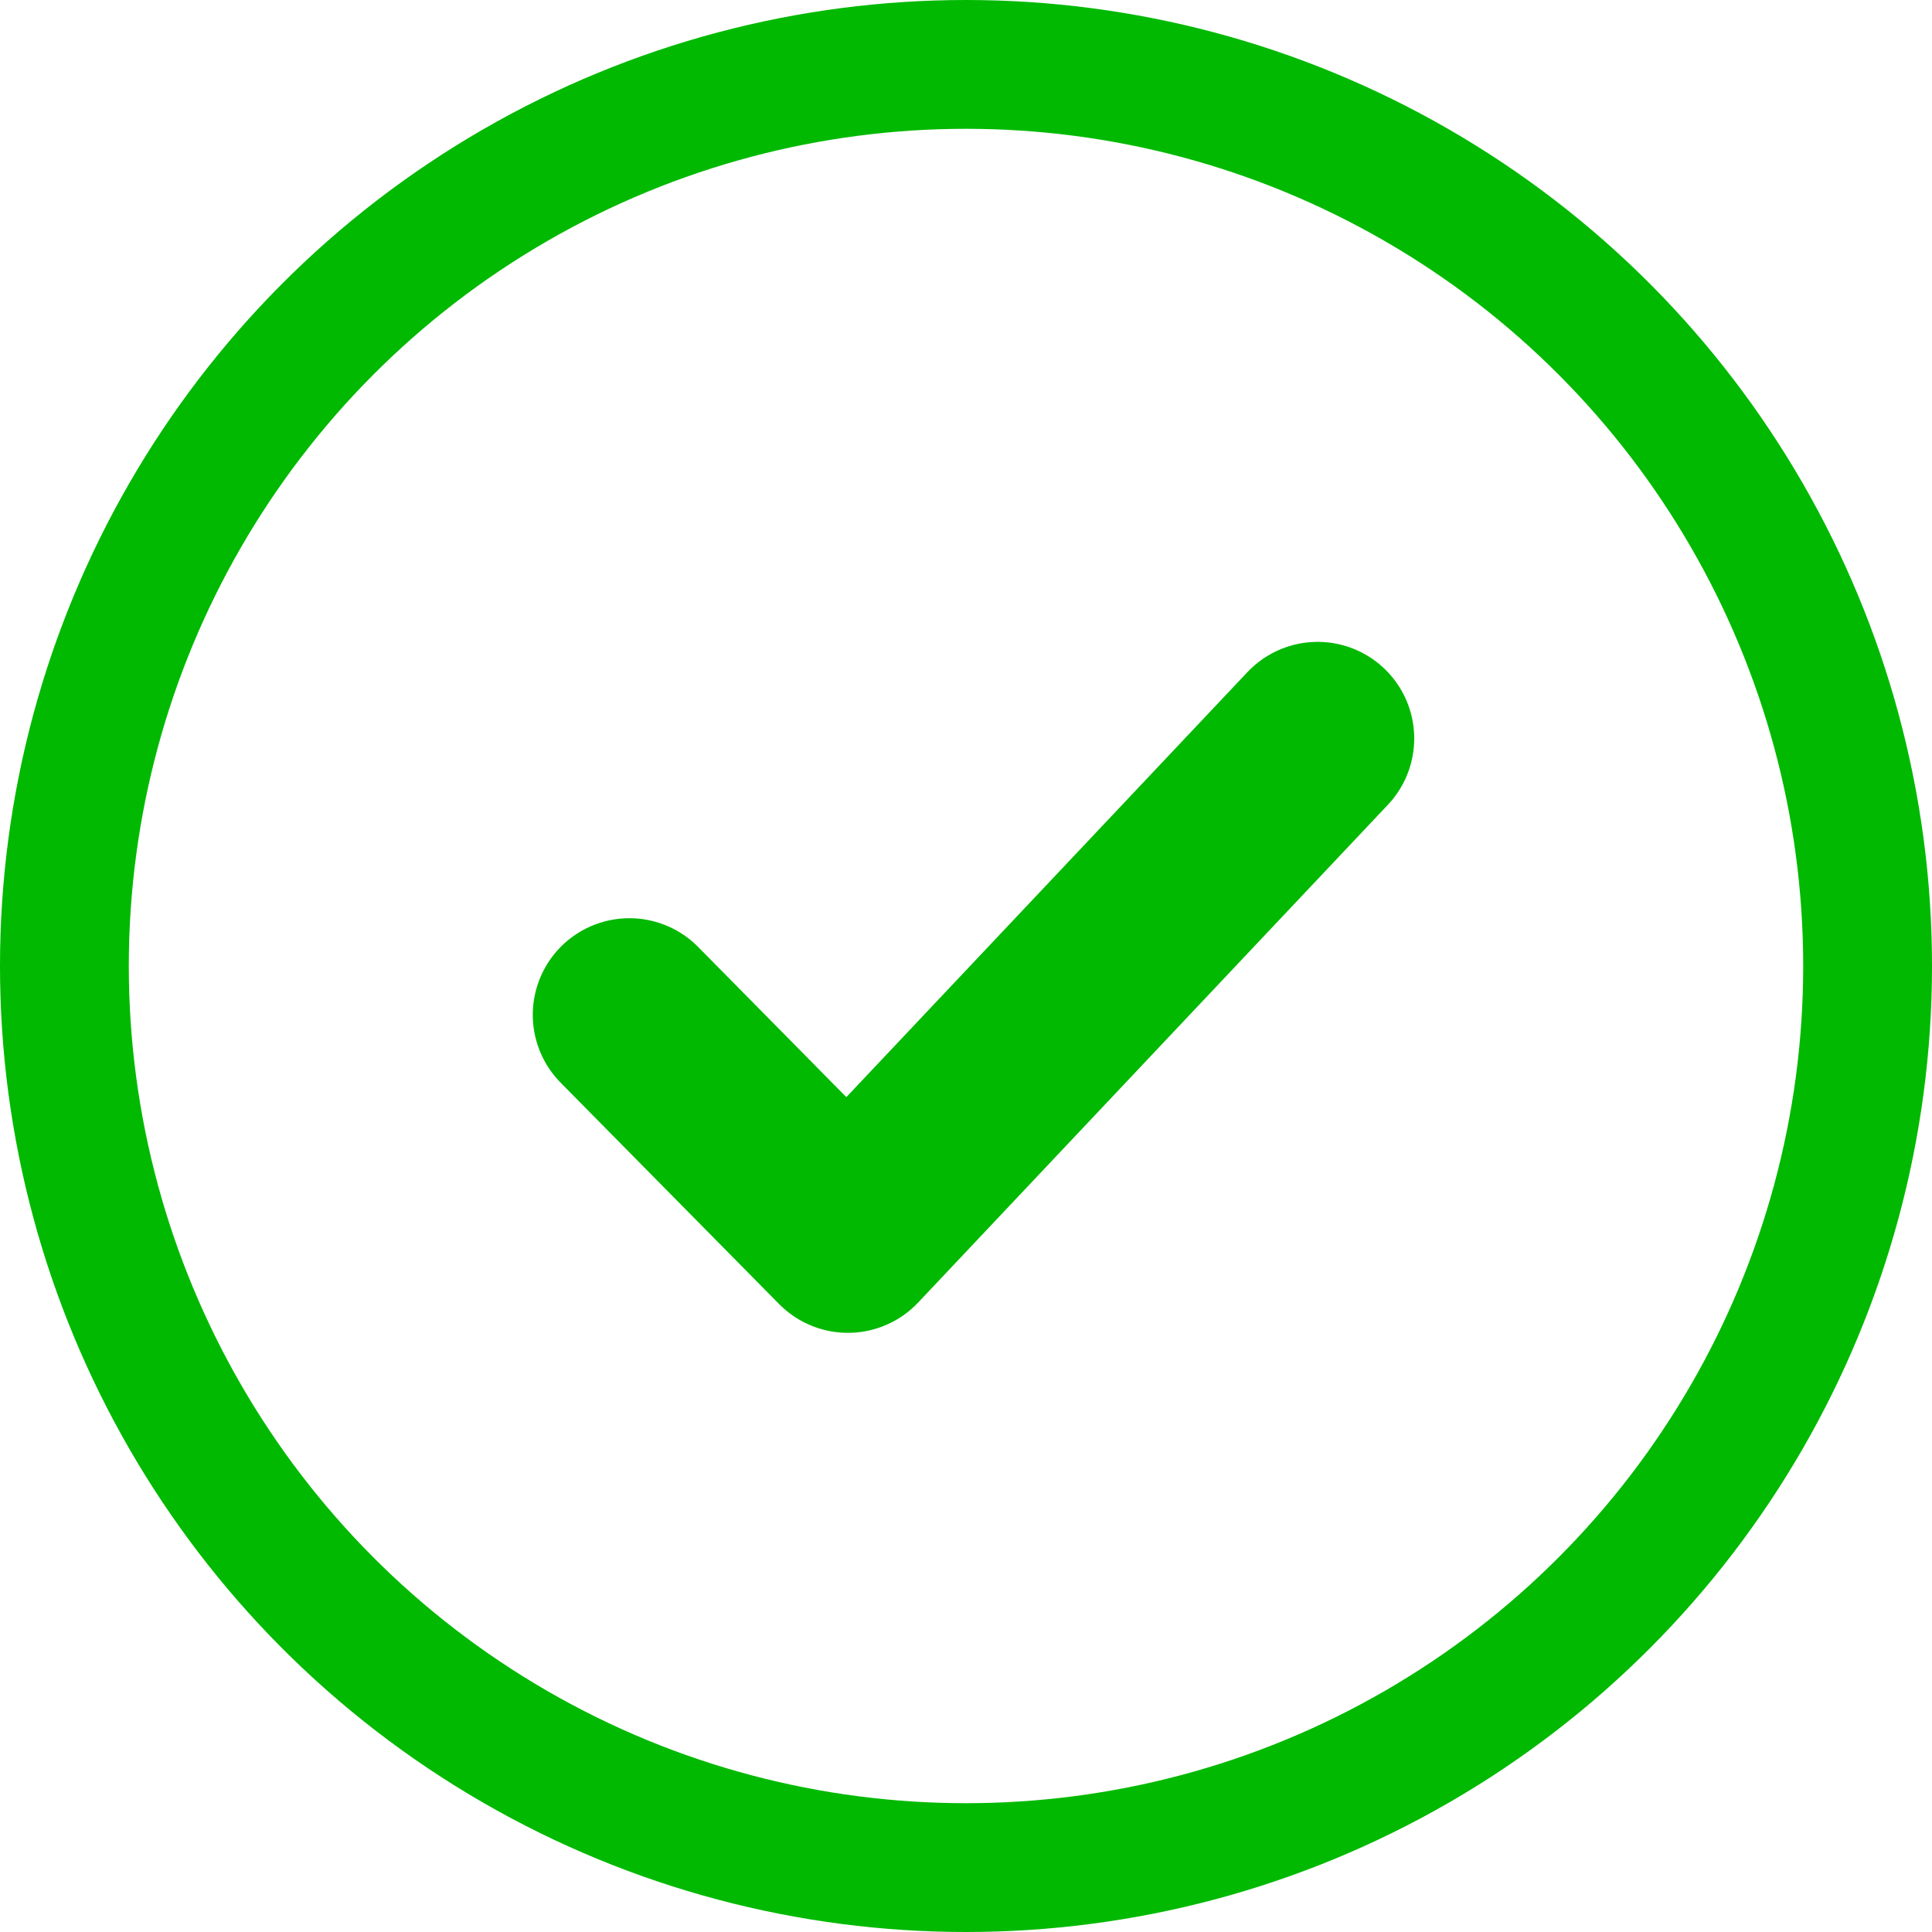 <svg id="icon_success_h30" xmlns="http://www.w3.org/2000/svg" width="30" height="30" viewBox="0 0 30 30">
  <g id="Ellipse_312" data-name="Ellipse 312" fill="none" stroke="#00b900" stroke-width="2">
    <circle cx="15" cy="15" r="15" stroke="none"/>
    <circle cx="15" cy="15" r="14" fill="none"/>
  </g>
  <g id="icon_check_1" transform="translate(8 8)">
    <g id="Rectangle_3288" data-name="Rectangle 3288" fill="#fff" stroke="#707070" stroke-width="1" opacity="0">
      <rect width="14" height="14" stroke="none"/>
      <rect x="0.5" y="0.5" width="13" height="13" fill="none"/>
    </g>
    <path id="Path_4657" data-name="Path 4657" d="M659.987,299.269l3.393,3.438,7.294-7.729" transform="translate(-658.214 -291.511)" fill="none" stroke="#00b900" stroke-linecap="round" stroke-linejoin="round" stroke-width="3"/>
  </g>
</svg>
